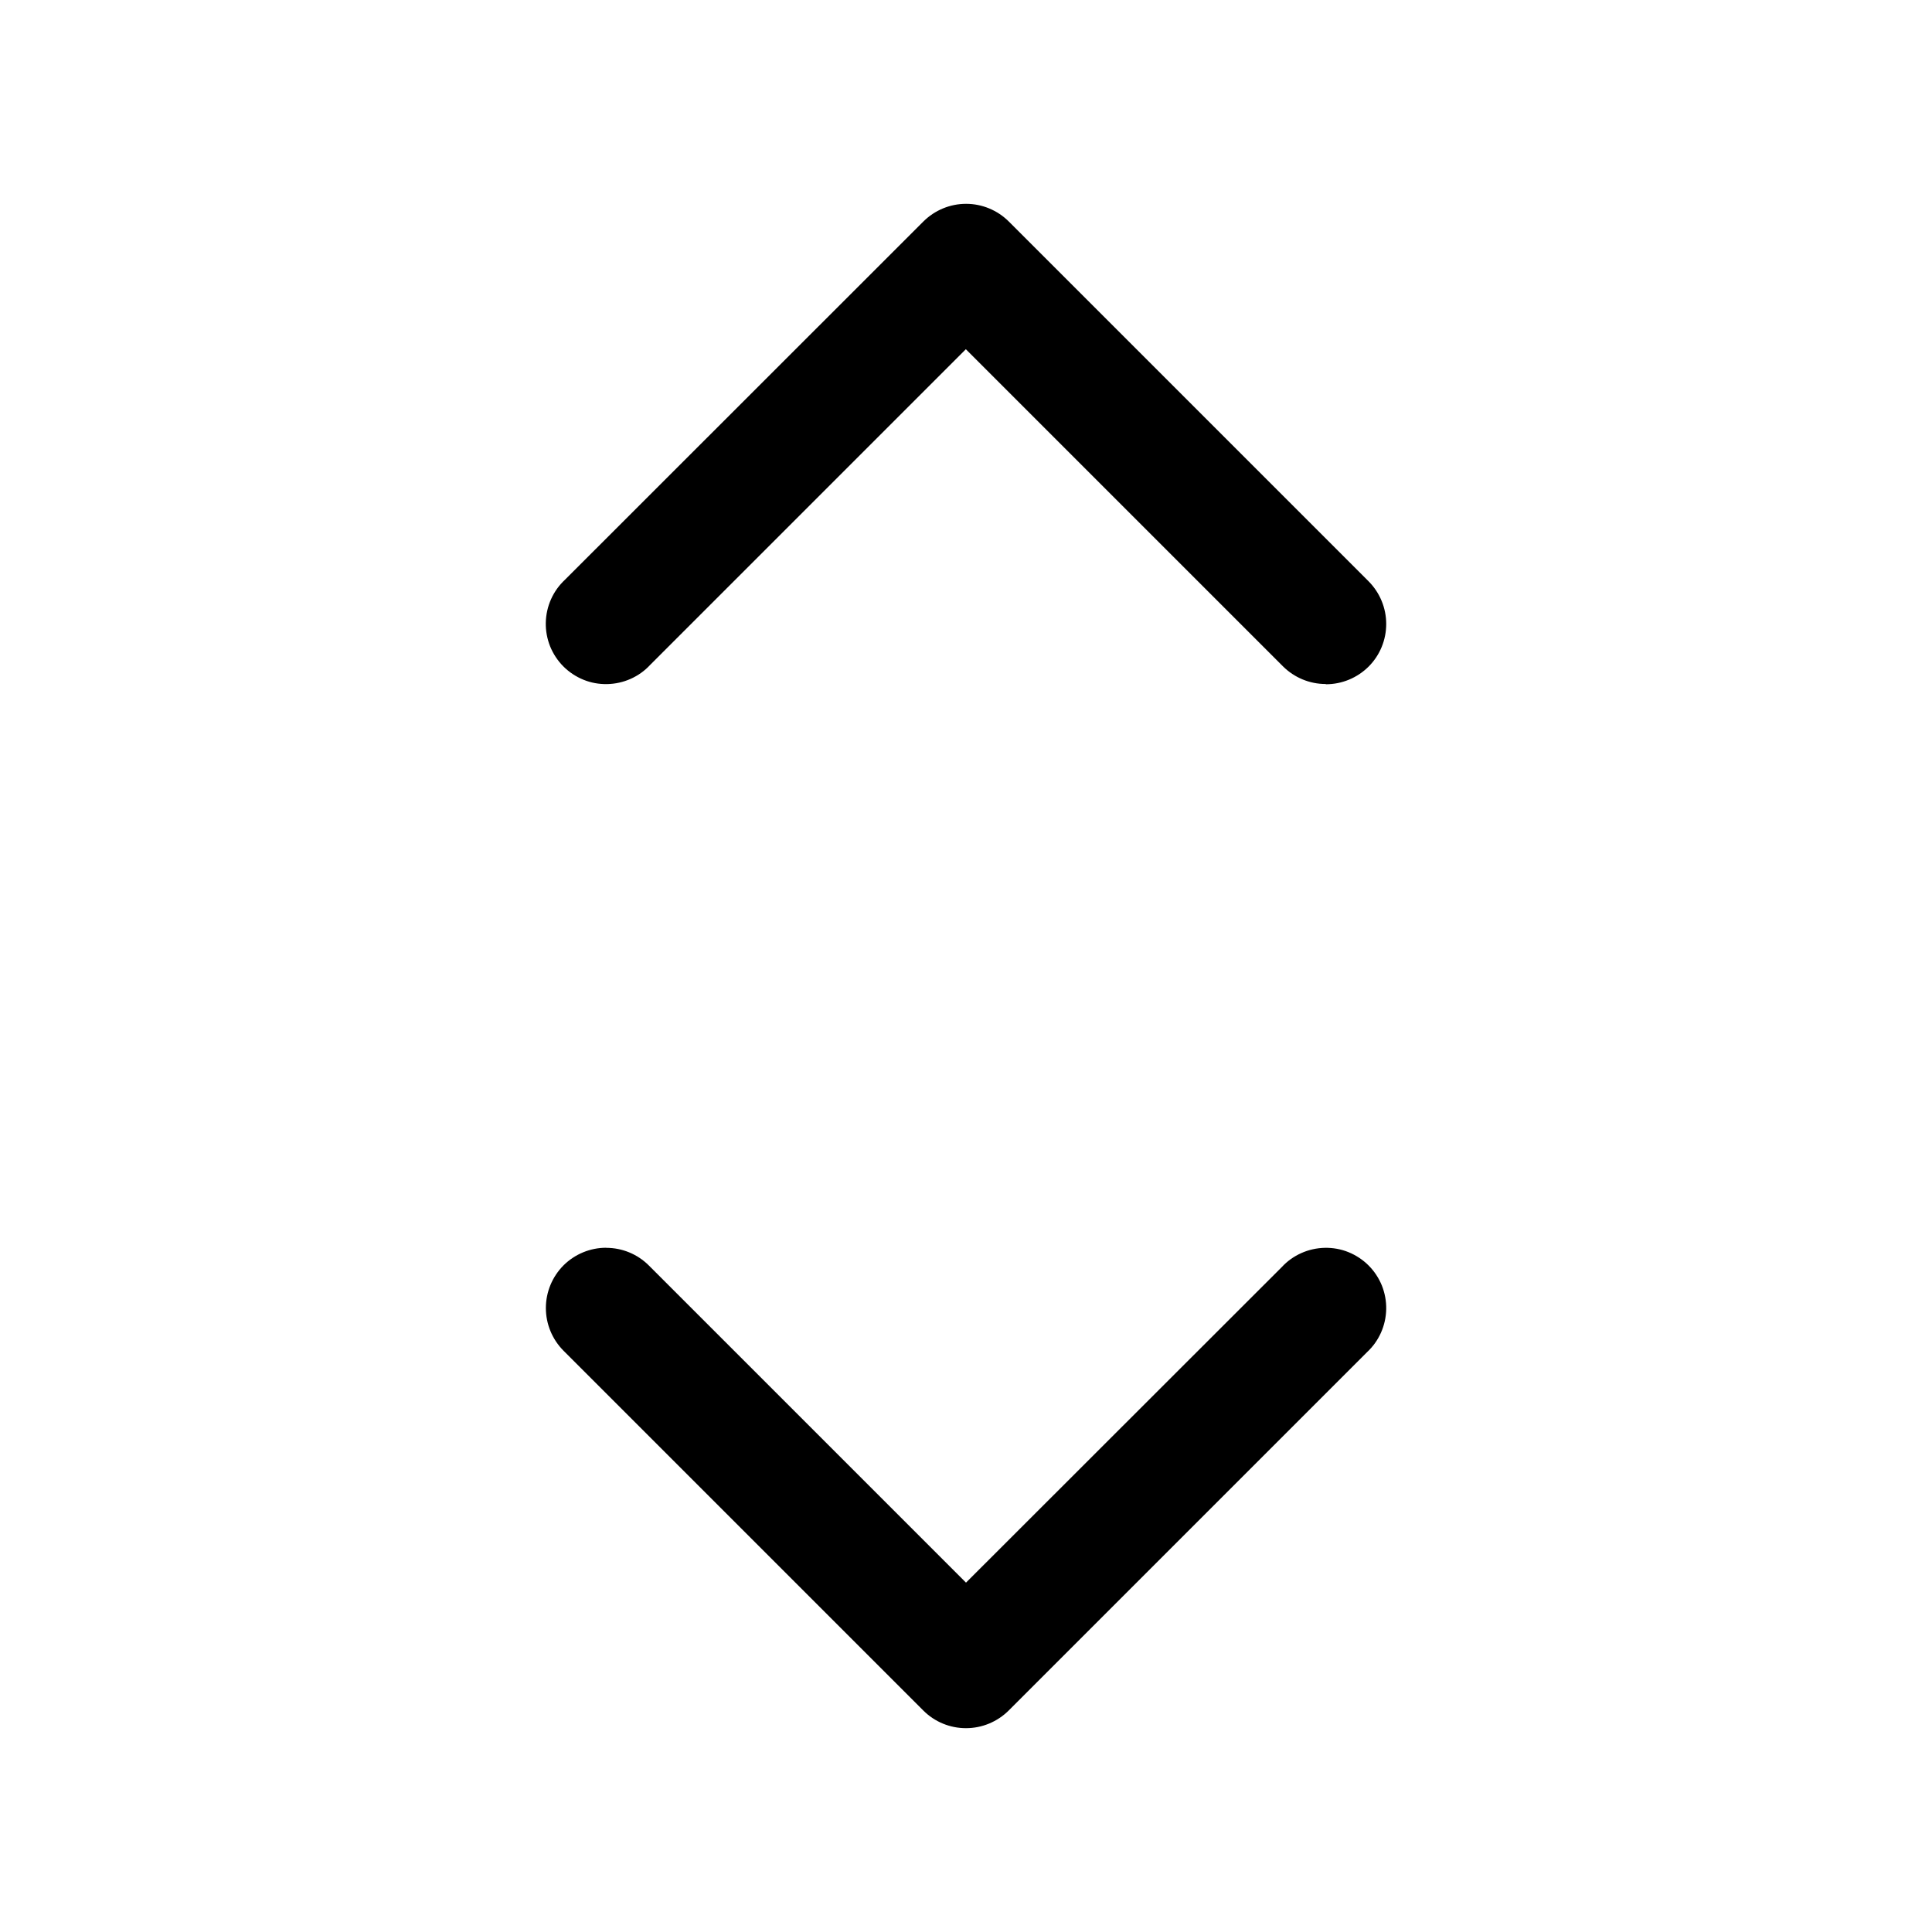 <!--

    Copyright (C) 2017-2019 Dremio Corporation

    Licensed under the Apache License, Version 2.0 (the "License");
    you may not use this file except in compliance with the License.
    You may obtain a copy of the License at

        http://www.apache.org/licenses/LICENSE-2.0

    Unless required by applicable law or agreed to in writing, software
    distributed under the License is distributed on an "AS IS" BASIS,
    WITHOUT WARRANTIES OR CONDITIONS OF ANY KIND, either express or implied.
    See the License for the specific language governing permissions and
    limitations under the License.

-->
<svg id="interface/angle-up-down" xmlns="http://www.w3.org/2000/svg" fill="none" viewBox="0 0 24 24"><path fill="currentColor" d="M16.471 8.5c.199 0 .389-.079.53-.219.141-.141.219-.331.219-.53 0-.199-.079-.389-.219-.53l-4.47-4.47c-.141-.14-.331-.219-.53-.219-.199 0-.389.079-.53.219L7.019 7.201c-.074.069-.133.151-.174.243-.041.092-.063.191-.065.292-.002.101.017.201.054.294.038.093.094.178.165.249.071.071.156.127.249.165.093.038.193.056.294.054.101-.002.2-.024.292-.065.092-.041.175-.1.243-.174l3.921-3.921 3.94 3.94c.141.14.331.219.53.219ZM7.53 15.5c-.199 0-.389.079-.53.219-.14.141-.219.331-.219.53 0 .199.079.389.219.53l4.47 4.47c.141.141.331.219.53.219.199 0 .389-.079.53-.219l4.451-4.451c.074-.069.133-.151.174-.243.041-.092.063-.191.065-.292.002-.101-.017-.201-.054-.294-.038-.093-.094-.178-.165-.249-.071-.071-.156-.127-.249-.165-.093-.038-.194-.056-.294-.054-.101.002-.2.024-.292.065-.092.041-.175.1-.243.174L12 19.66l-3.94-3.94c-.141-.141-.331-.219-.53-.219Z"/></svg>
